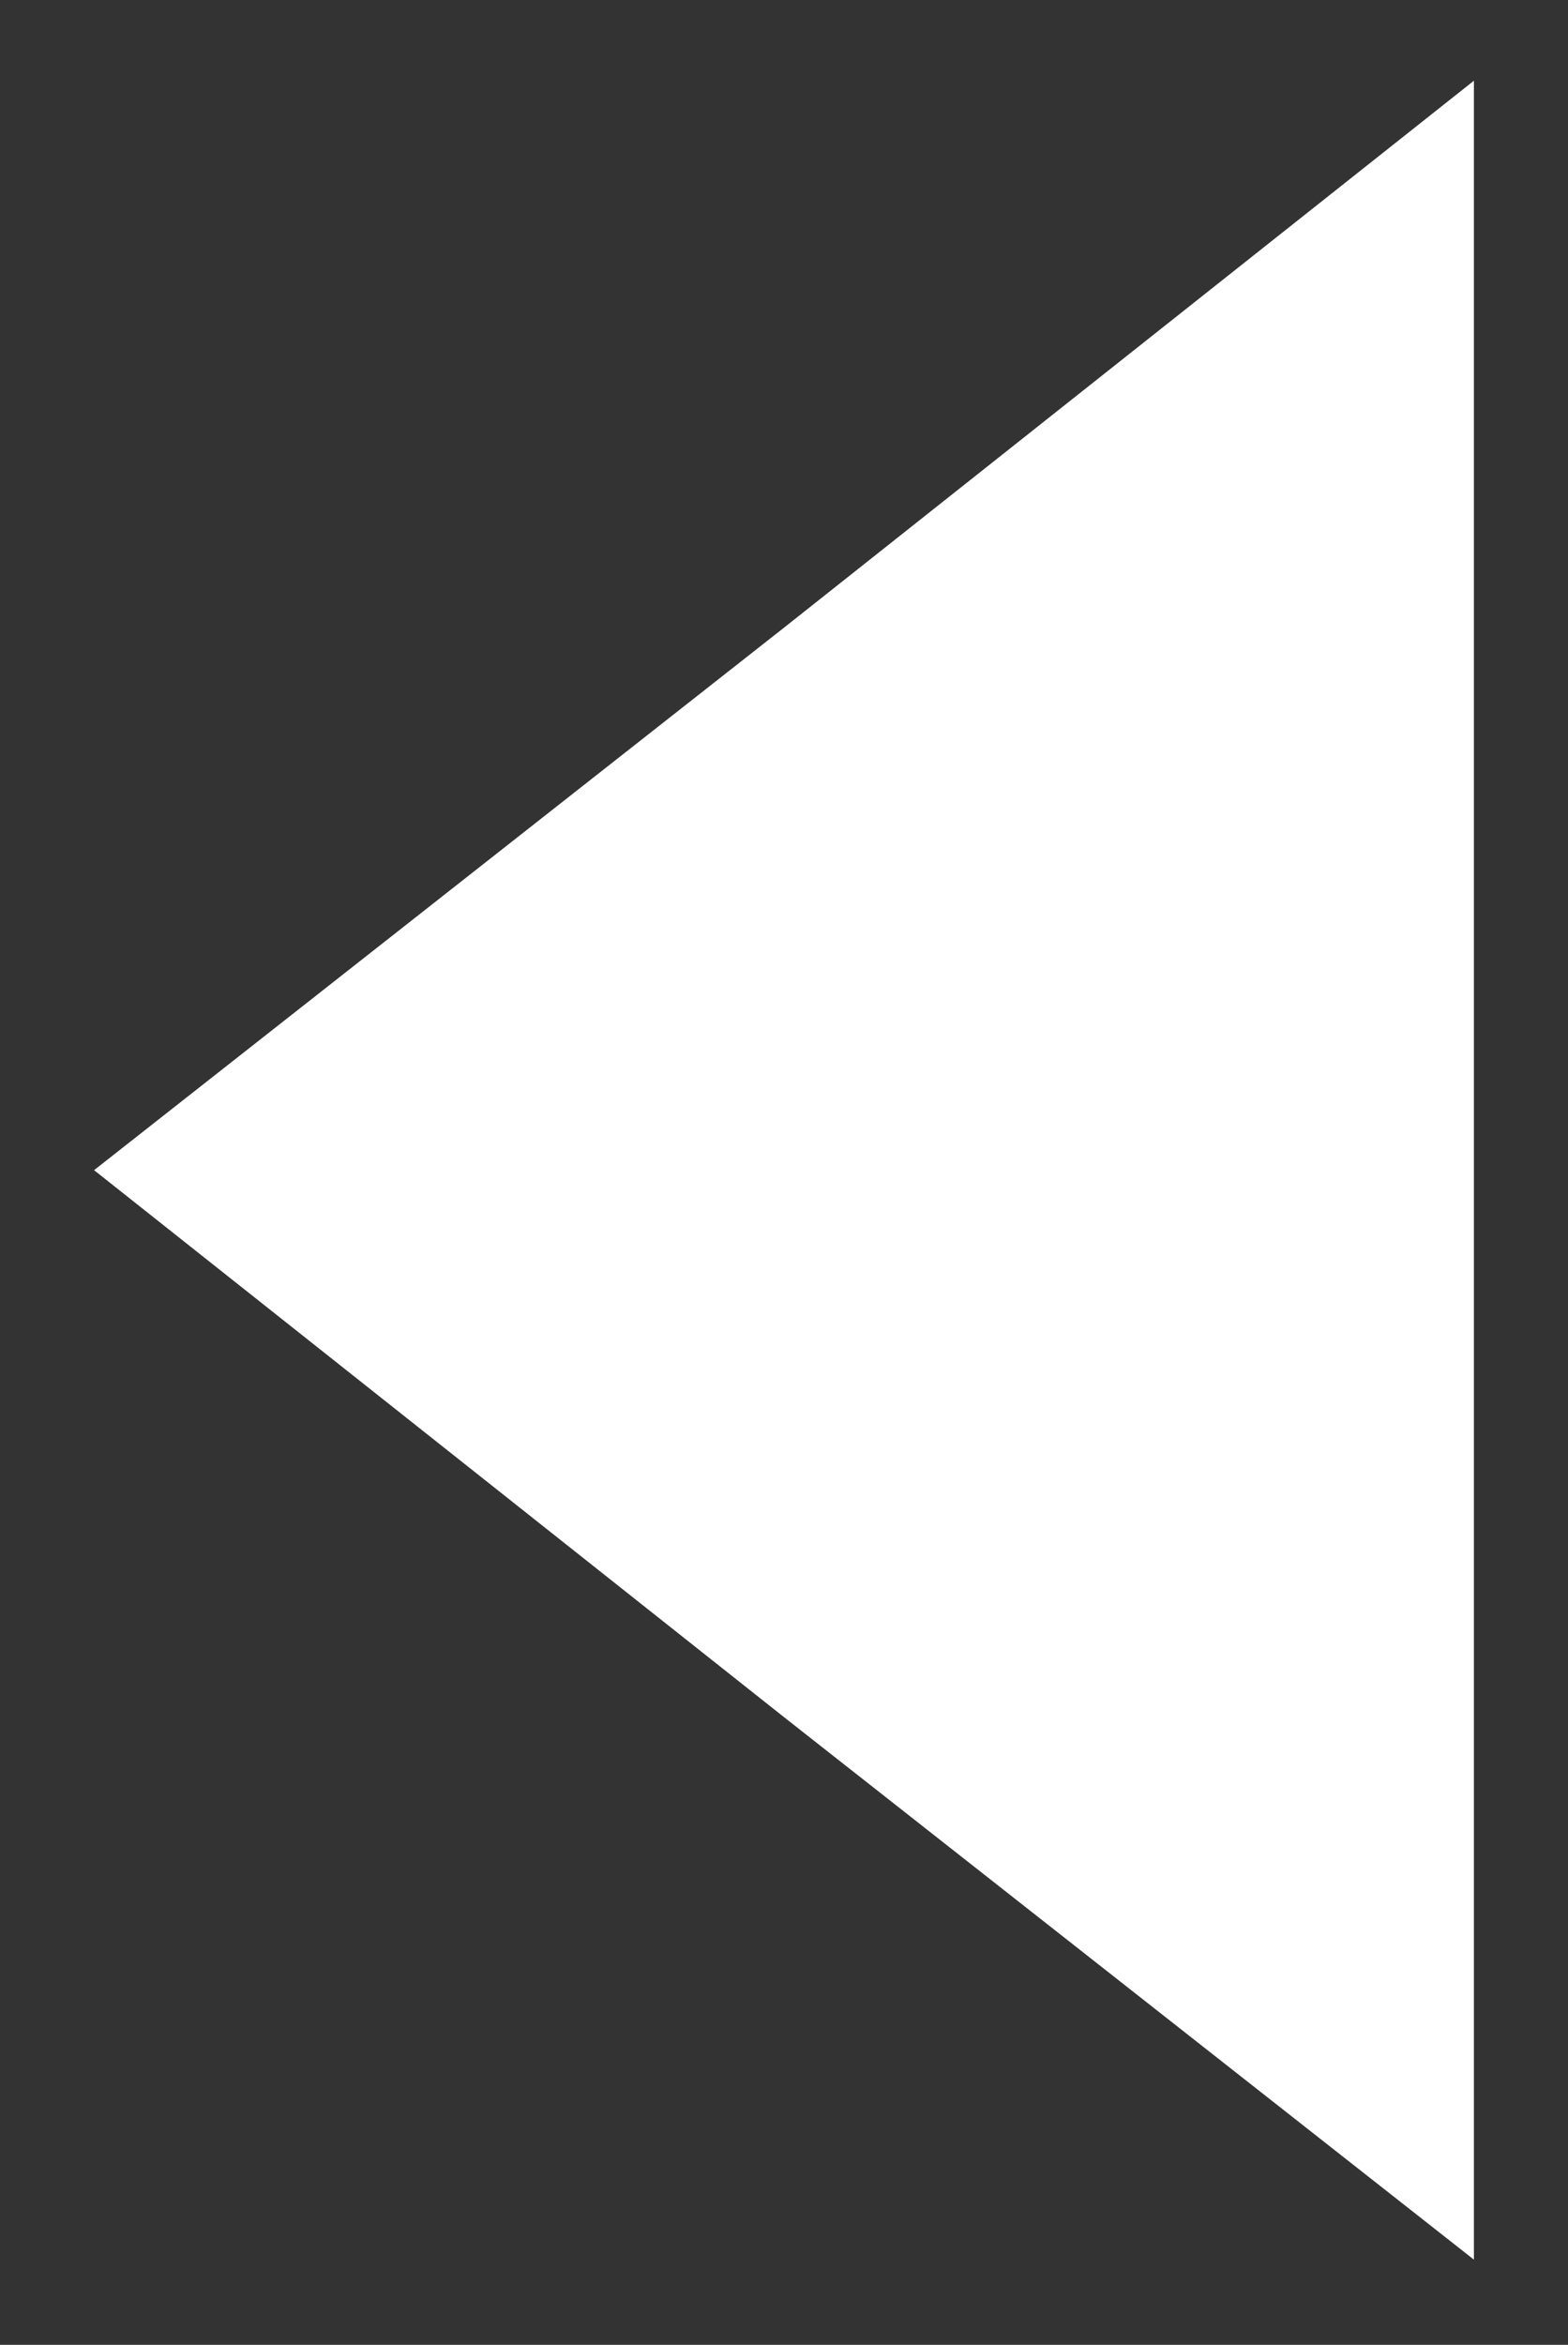 <?xml version="1.0" encoding="utf-8"?>
<!-- Generator: Adobe Illustrator 21.0.2, SVG Export Plug-In . SVG Version: 6.00 Build 0)  -->
<svg version="1.1" id="Vrstva_1" xmlns="http://www.w3.org/2000/svg" xmlns:xlink="http://www.w3.org/1999/xlink" x="0px" y="0px"
	 viewBox="0 0 35 52.3" style="enable-background:new 0 0 35 52.3;" xml:space="preserve">
<rect x="0" y="0" width="35" height="52.3" fill="#333333" stroke="none"/>
<style type="text/css">
	.st0{fill:#FFFFFF;}
</style>
<polygon class="st0" points="32.9,26.1 32.9,1.8 17.5,14 2.1,26.1 17.5,38.3 32.9,50.4 "/>
</svg>
